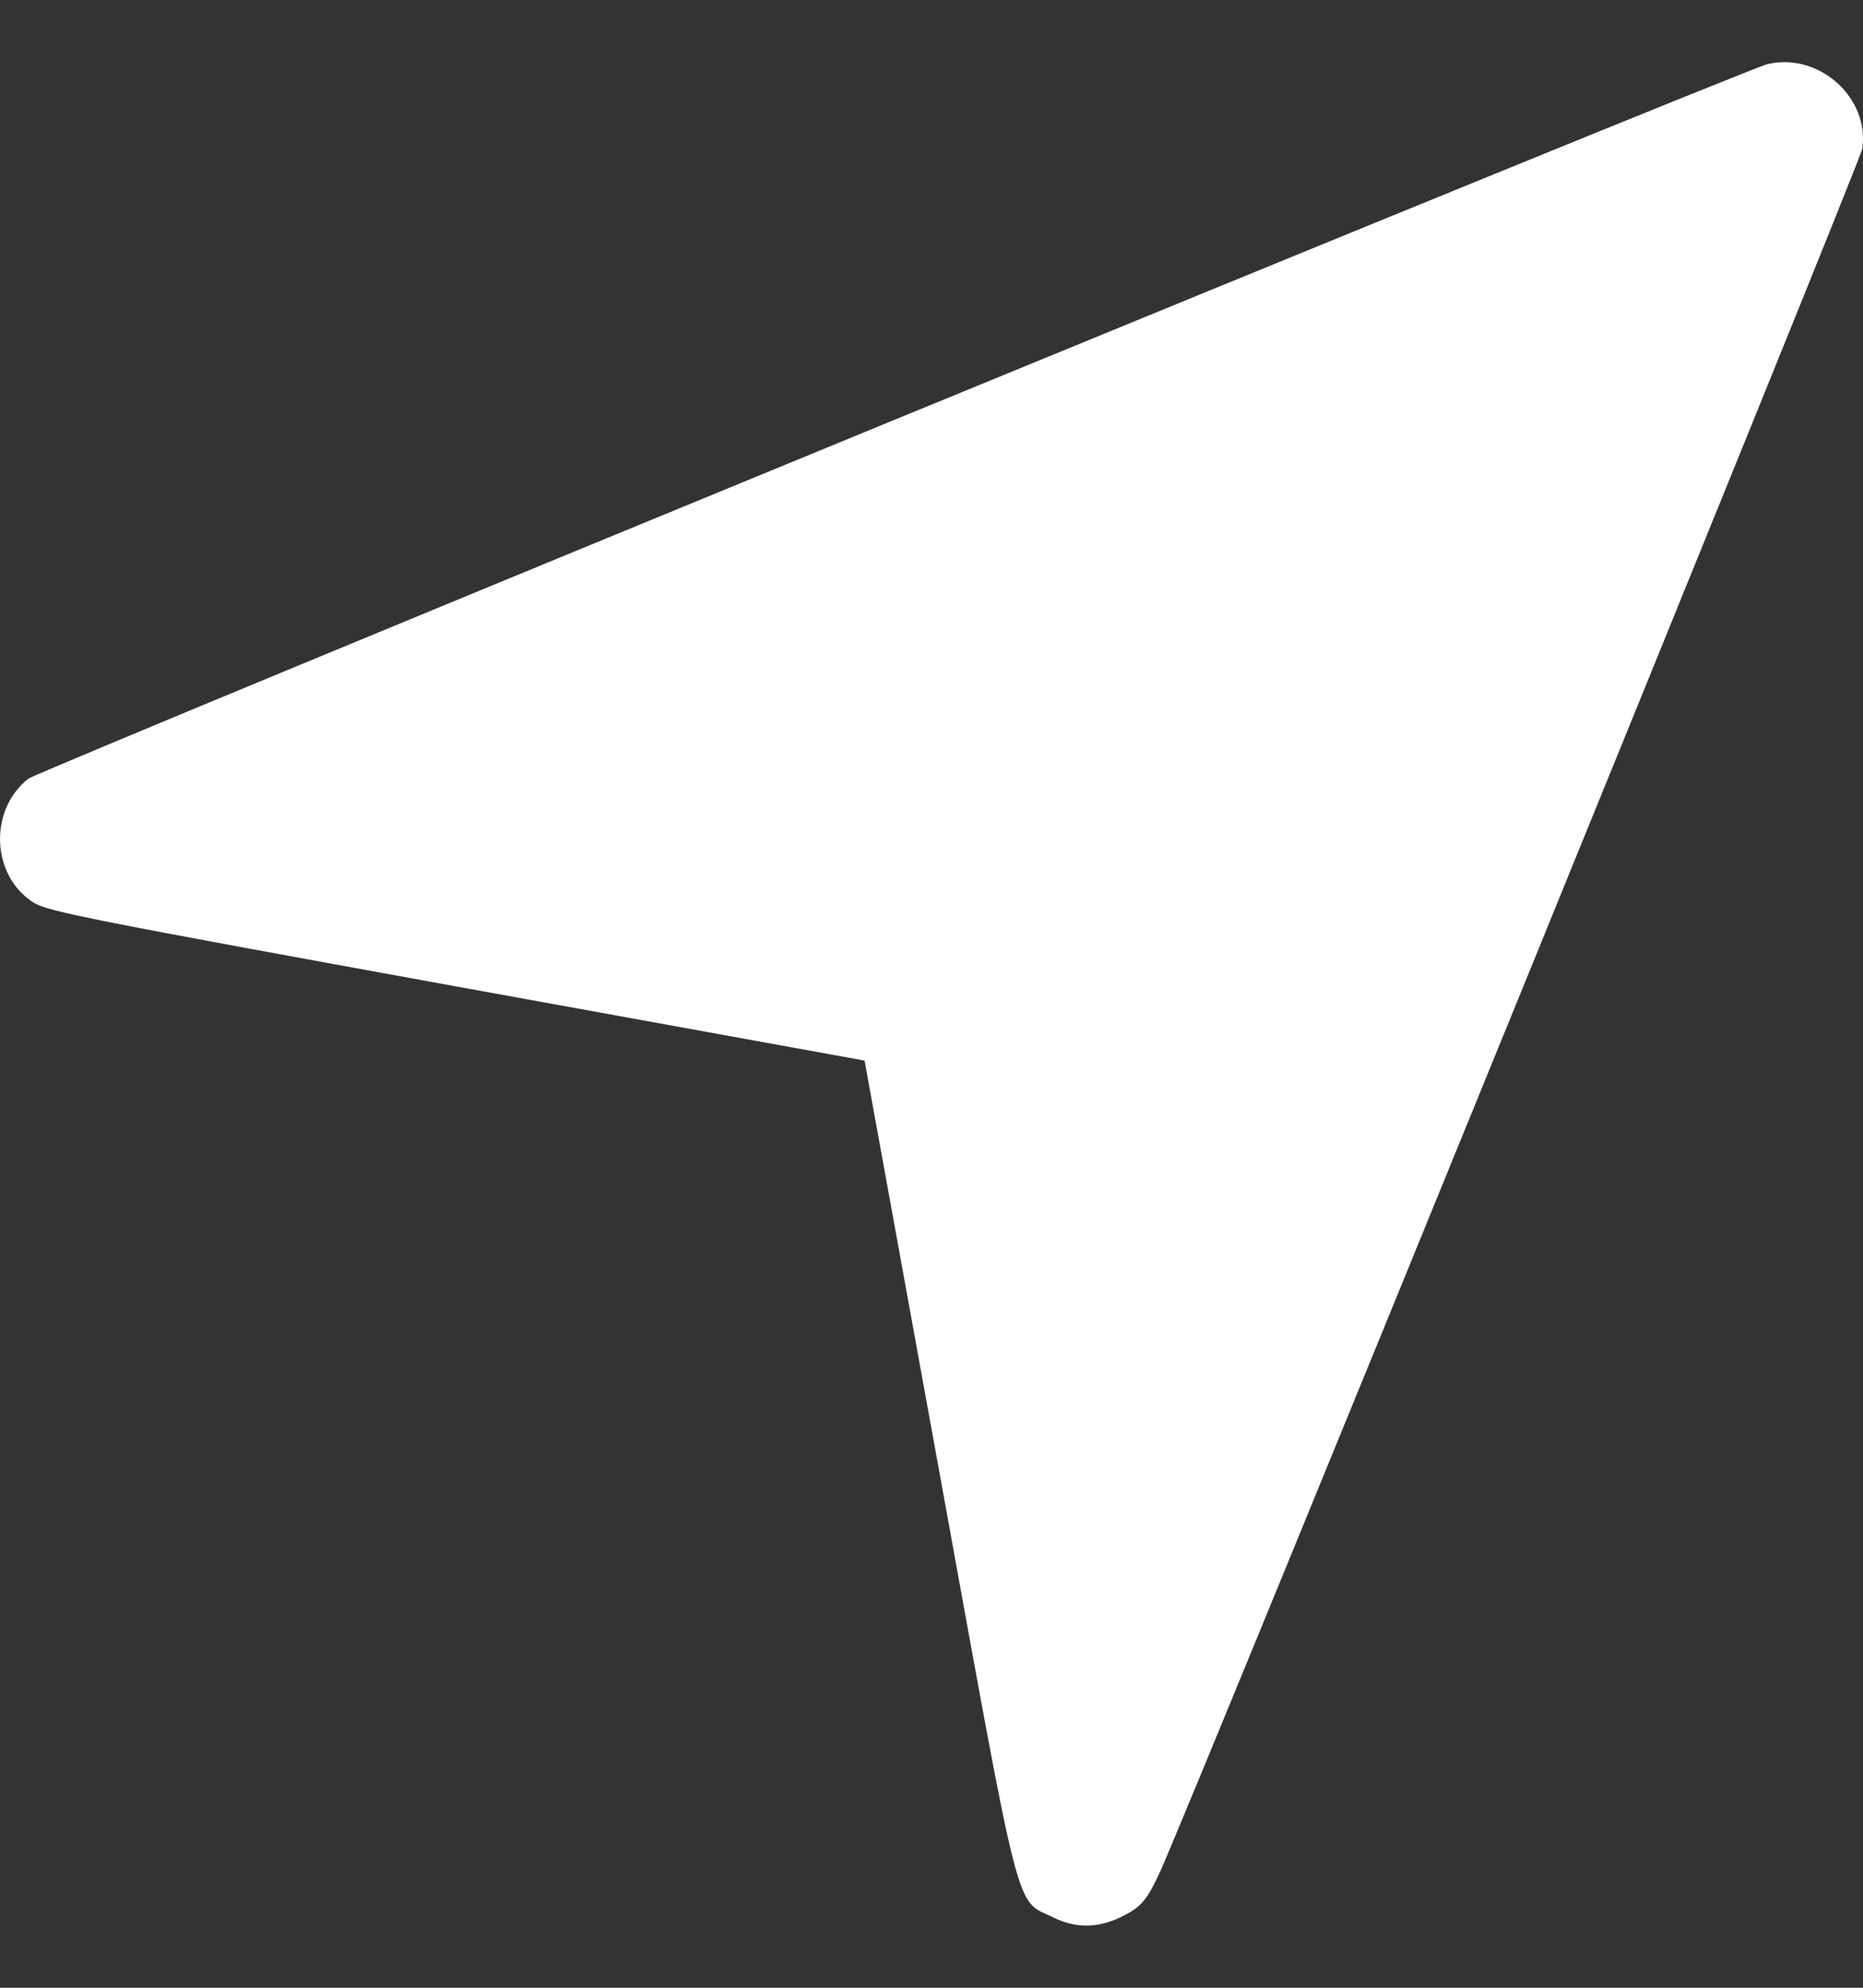 <svg width="15" height="16" viewBox="0 0 15 16" fill="none" xmlns="http://www.w3.org/2000/svg">
<rect x="0" y="0" width="15" height="16" fill="#333333" stroke="none"/>
<path id="compass 1 (Traced)" fill-rule="evenodd" clip-rule="evenodd" d="M14.228 0.517C14.037 0.563 0.312 6.202 0.228 6.268C-0.093 6.521 -0.071 7.049 0.27 7.265C0.382 7.336 0.714 7.402 3.678 7.941L6.961 8.537L7.558 11.82C8.233 15.533 8.169 15.281 8.483 15.435C8.668 15.526 8.848 15.521 9.043 15.422C9.191 15.347 9.237 15.291 9.341 15.065C9.57 14.567 14.976 1.306 14.993 1.201C15.059 0.788 14.643 0.416 14.228 0.517Z" fill="white"/>
</svg>

